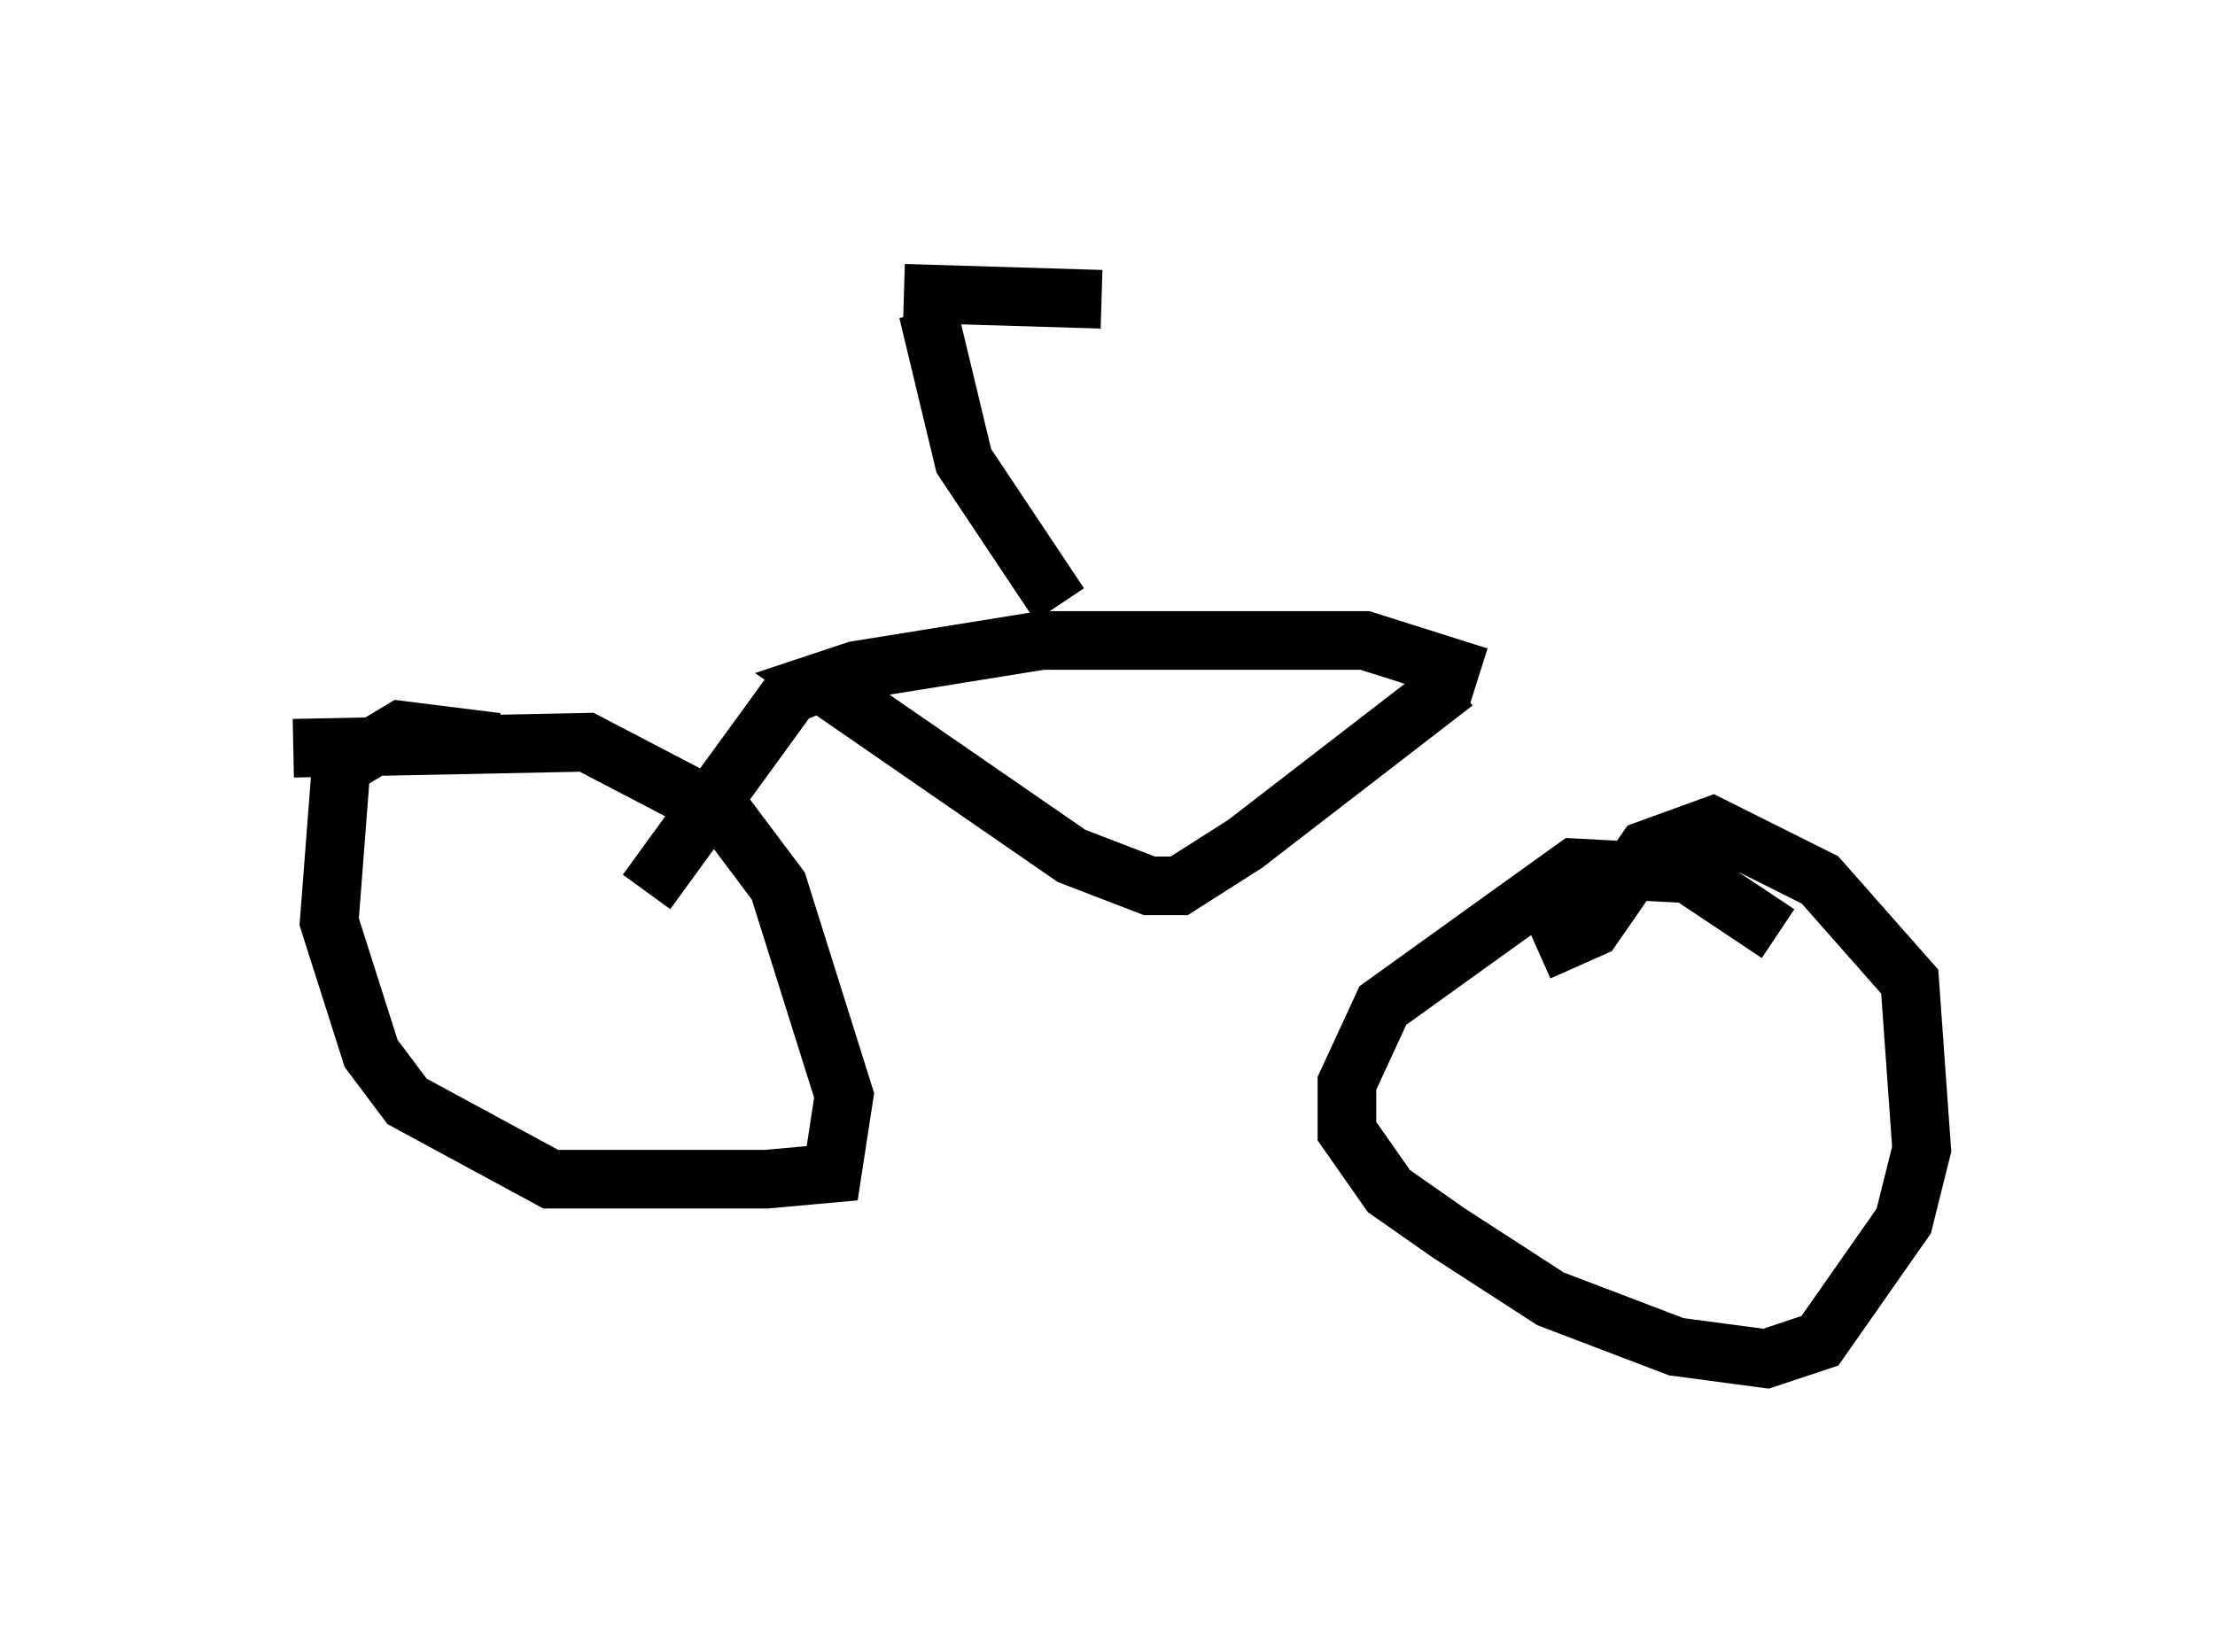 <?xml version="1.0" encoding="utf-8" ?>
<svg baseProfile="full" height="28.171" version="1.1" width="37.767" xmlns="http://www.w3.org/2000/svg" xmlns:ev="http://www.w3.org/2001/xml-events" xmlns:xlink="http://www.w3.org/1999/xlink"><defs /><rect fill="white" height="28.171" width="37.767" x="0" y="0" /><path d="M25.111, 11.227 m2.246, 4.083 m2.96, 0.613 l-1.531, -1.021 -1.94, -0.102 l-3.267, 2.348 -0.613, 1.327 l0.0, 0.817 0.715, 1.021 l1.021, 0.715 1.735, 1.123 l2.144, 0.817 1.531, 0.204 l0.919, -0.306 1.429, -2.042 l0.306, -1.225 -0.204, -2.858 l-1.531, -1.735 -1.838, -0.919 l-1.123, 0.408 -0.919, 1.327 l-0.919, 0.408 m-1.429, -4.594 l-3.573, 2.756 -1.123, 0.715 l-0.51, 0.0 -1.327, -0.51 l-4.288, -2.96 0.613, -0.204 l3.165, -0.51 5.513, 0.0 l1.94, 0.613 m-11.229, 0.102 l-0.51, 0.204 -2.45, 3.369 m-6.023, -2.45 l5.002, -0.102 2.348, 1.225 l0.919, 1.225 1.123, 3.573 l-0.204, 1.327 -1.123, 0.102 l-3.675, 0.0 -2.45, -1.327 l-0.613, -0.817 -0.715, -2.246 l0.204, -2.654 1.021, -0.613 l1.633, 0.204 m9.596, -2.348 l-1.633, -2.45 -0.613, -2.552 m-0.408, -0.306 l3.369, 0.102 m-3.573, 0.306 l0.0, 0.0 " fill="none" stroke="black" stroke-width="1" /></svg>